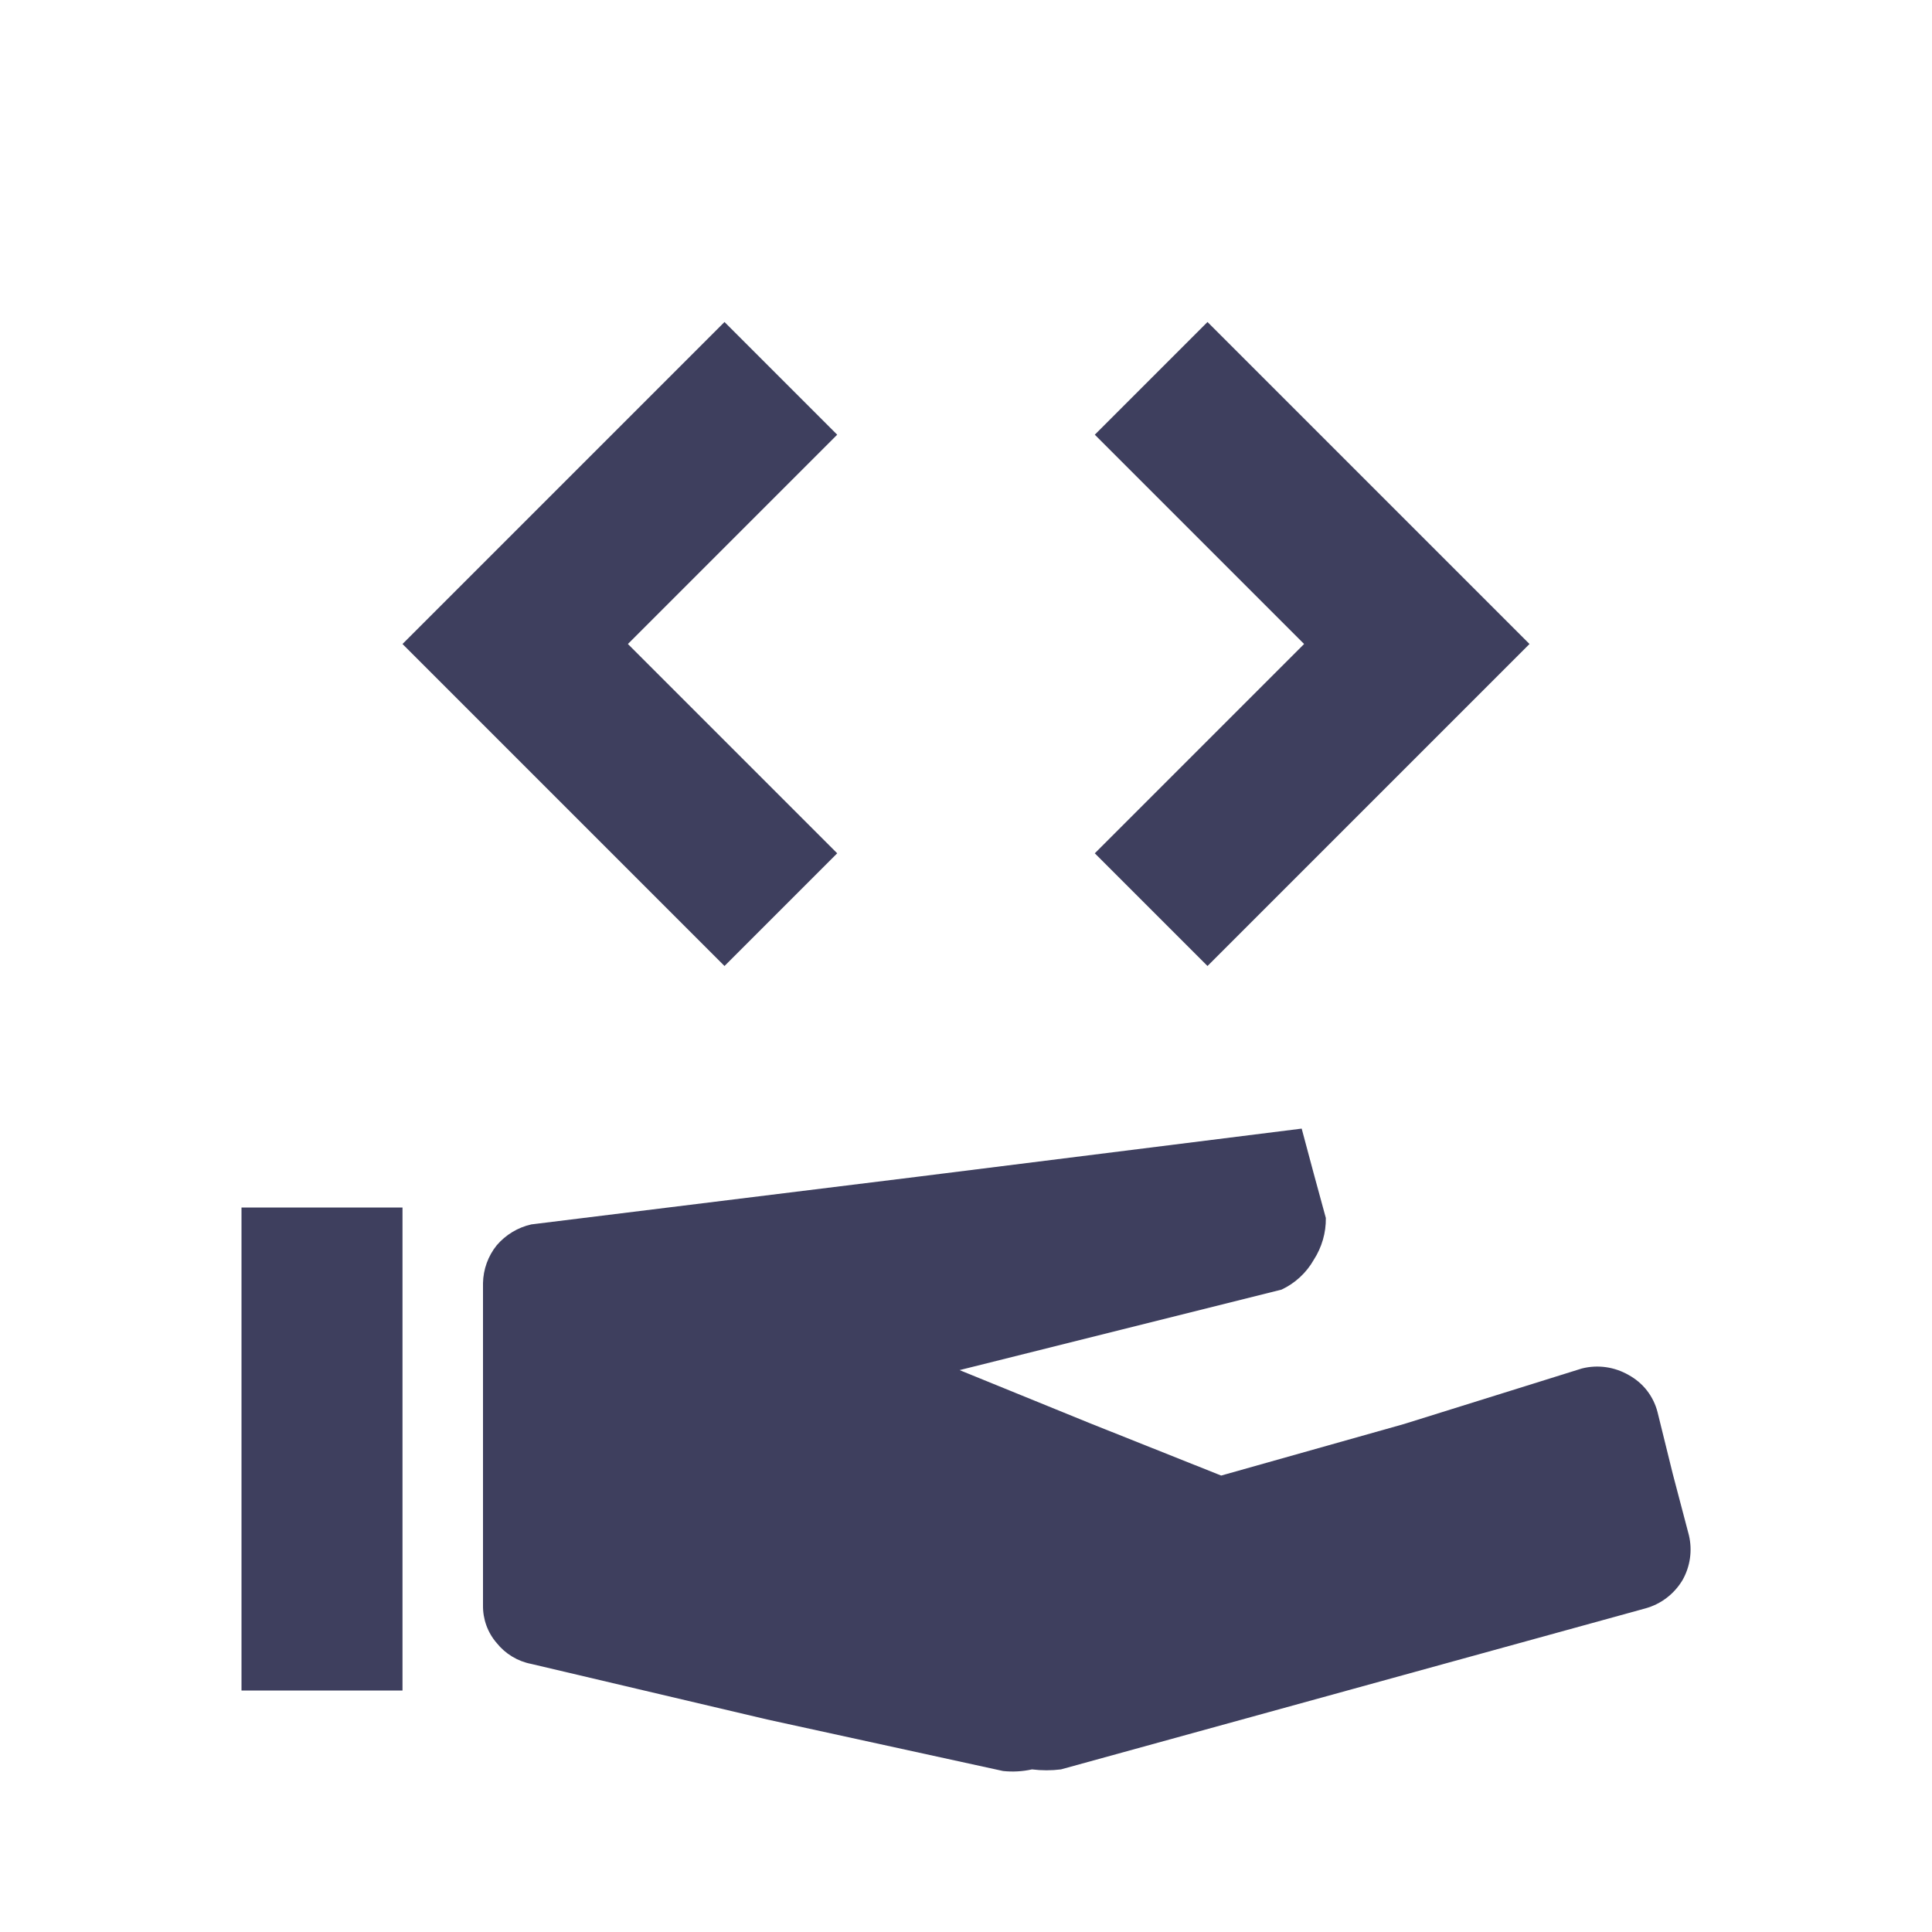 <svg width="24" height="24" viewBox="0 0 24 24" fill="none" xmlns="http://www.w3.org/2000/svg">
<path d="M3 21H5V15H3V21ZM12.46 22L9.53 21.36L6.6 20.67C6.43 20.637 6.278 20.545 6.17 20.41C6.057 20.28 5.997 20.112 6 19.94V15.94C6.003 15.769 6.063 15.603 6.17 15.47C6.282 15.339 6.432 15.248 6.6 15.21L11.38 14.62L16.17 14.02L16.32 14.58L16.47 15.13C16.473 15.314 16.42 15.495 16.32 15.65C16.228 15.812 16.088 15.941 15.92 16.02L13.92 16.52L11.92 17.02L13.54 17.68L15.17 18.33L17.44 17.69L19.65 17C19.846 16.95 20.054 16.979 20.23 17.08C20.318 17.128 20.396 17.193 20.458 17.272C20.52 17.352 20.565 17.443 20.59 17.54L20.78 18.31L20.98 19.07C21.025 19.26 20.997 19.46 20.9 19.63C20.797 19.801 20.633 19.927 20.44 19.98L16.81 20.98L13.18 21.98C13.06 21.995 12.94 21.995 12.82 21.98C12.702 22.006 12.58 22.013 12.46 22ZM9 4L7 6L5 8L7 10L9 12L9.7 11.3L10.4 10.6L9.1 9.3L7.8 8L9.1 6.7L10.4 5.4L9.7 4.7L9 4ZM15 4L14.3 4.7L13.6 5.4L14.9 6.7L16.2 8L14.9 9.3L13.6 10.6L14.3 11.3L15 12L17 10L19 8L17 6L15 4Z" fill="#3E3F5E"/>
</svg>
